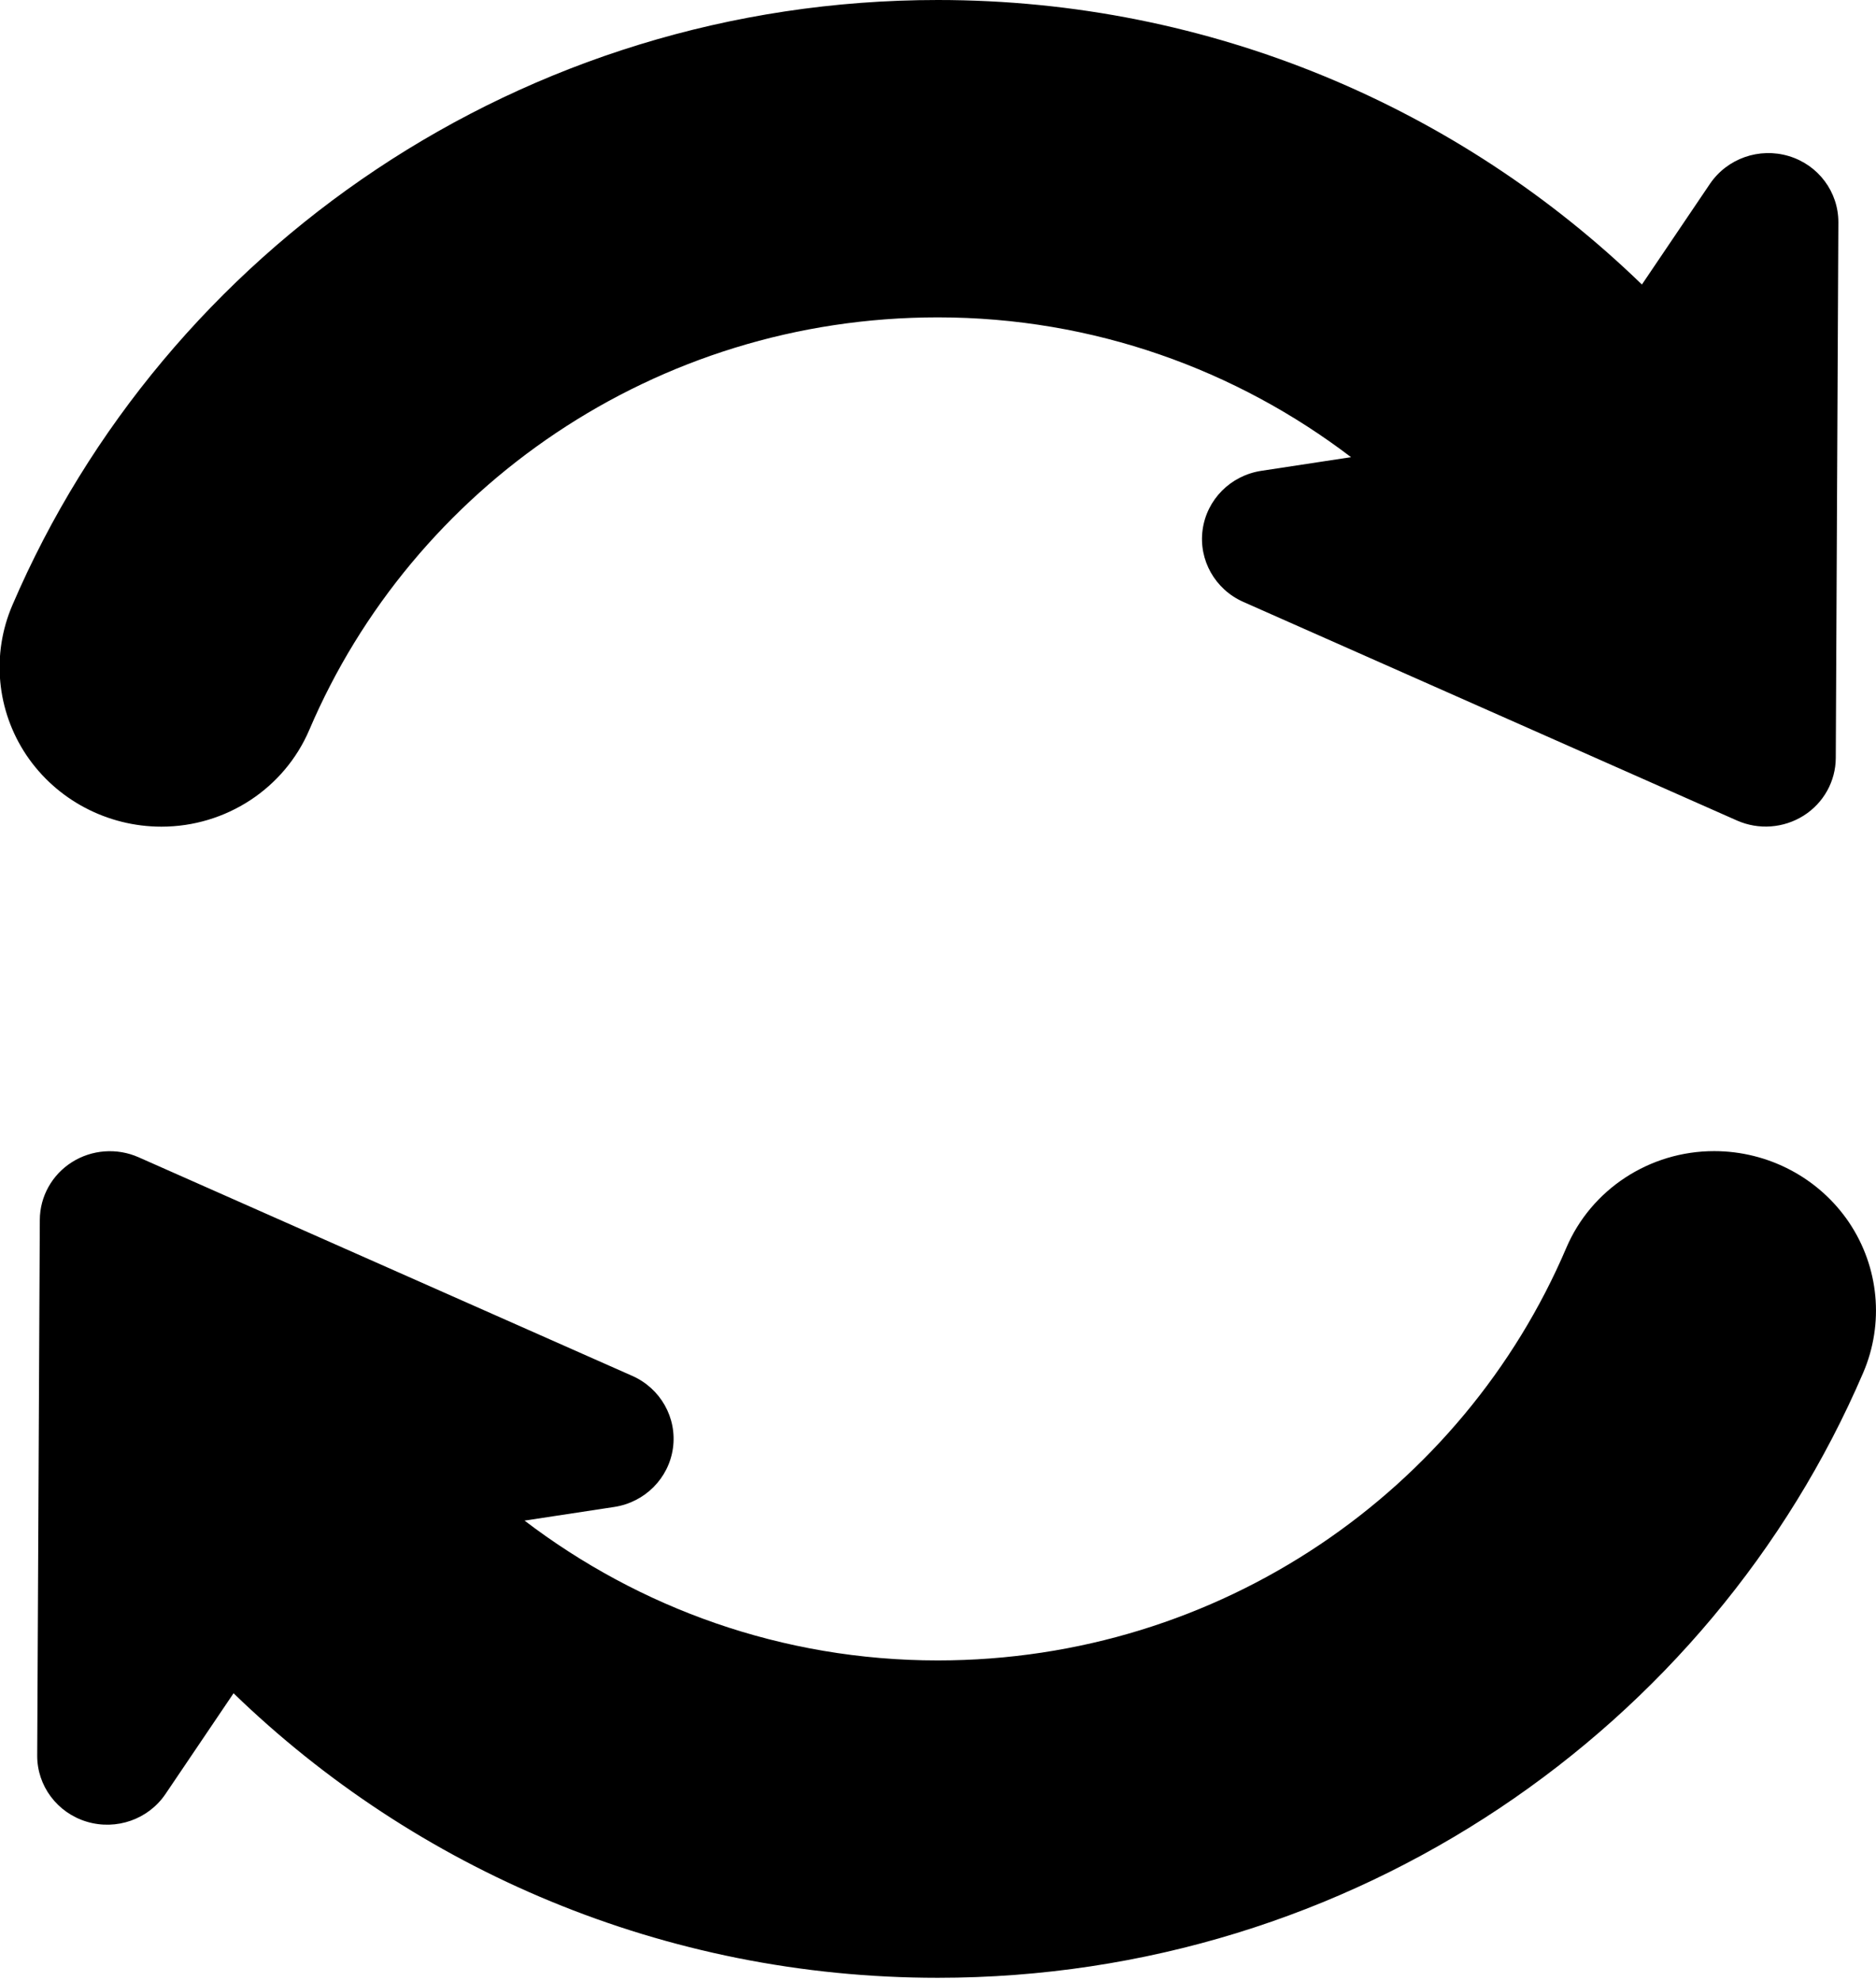 <?xml version="1.0" encoding="UTF-8" standalone="no"?>
<svg width="18px" height="19px" viewBox="0 0 18 19" version="1.1" xmlns="http://www.w3.org/2000/svg" xmlns:xlink="http://www.w3.org/1999/xlink" xmlns:sketch="http://www.bohemiancoding.com/sketch/ns">
    <!-- Generator: Sketch 3.0.4 (8054) - http://www.bohemiancoding.com/sketch -->
    <title>refresh57</title>
    <desc>Created with Sketch.</desc>
    <defs></defs>
    <g id="Page-1" stroke="none" stroke-width="1" fill="none" fill-rule="evenodd" sketch:type="MSPage">
        <g id="buttons" sketch:type="MSLayerGroup" transform="translate(-5, -49)" fill="#000000">
            <g id="refresh" transform="translate(0, 44)" sketch:type="MSShapeGroup">
                <g id="refresh57" transform="translate(5, 5)">
                    <g id="Group">
                        <path d="M1.549,7.929 C2.169,7.929 2.728,7.562 2.968,7 C3.958,4.679 6.285,3.044 8.998,3.044 C10.493,3.044 11.864,3.548 12.963,4.385 L12.102,4.516 C11.807,4.561 11.579,4.791 11.539,5.081 C11.499,5.371 11.658,5.653 11.929,5.773 L16.666,7.87 C16.874,7.962 17.114,7.944 17.306,7.823 C17.497,7.702 17.613,7.494 17.614,7.27 L17.639,2.133 C17.64,1.841 17.447,1.582 17.163,1.497 C16.879,1.412 16.572,1.52 16.407,1.763 L15.754,2.729 C14.013,1.043 11.628,0 8.998,0 C5.01,0 1.581,2.397 0.119,5.804 C-0.084,6.276 -0.033,6.816 0.254,7.244 C0.542,7.671 1.028,7.929 1.549,7.929 L1.549,7.929 Z" id="Shape"></path>
                        <path d="M17.742,11.726 C17.454,11.299 16.968,11.041 16.447,11.041 C15.827,11.041 15.267,11.408 15.028,11.97 C14.038,14.291 11.711,15.926 8.998,15.926 C7.503,15.926 6.132,15.422 5.033,14.585 L5.894,14.454 C6.188,14.409 6.417,14.179 6.457,13.889 C6.497,13.599 6.338,13.317 6.067,13.197 L1.33,11.1 C1.122,11.008 0.881,11.026 0.69,11.147 C0.499,11.268 0.383,11.476 0.382,11.7 L0.357,16.837 C0.355,17.129 0.549,17.388 0.833,17.473 C1.117,17.558 1.424,17.45 1.588,17.207 L2.241,16.241 C3.982,17.927 6.368,18.97 8.998,18.97 C12.986,18.97 16.415,16.573 17.877,13.167 C18.08,12.694 18.029,12.154 17.742,11.726 L17.742,11.726 Z" id="Shape"></path>
                    </g>
                </g>
            </g>
        </g>
    </g>
</svg>